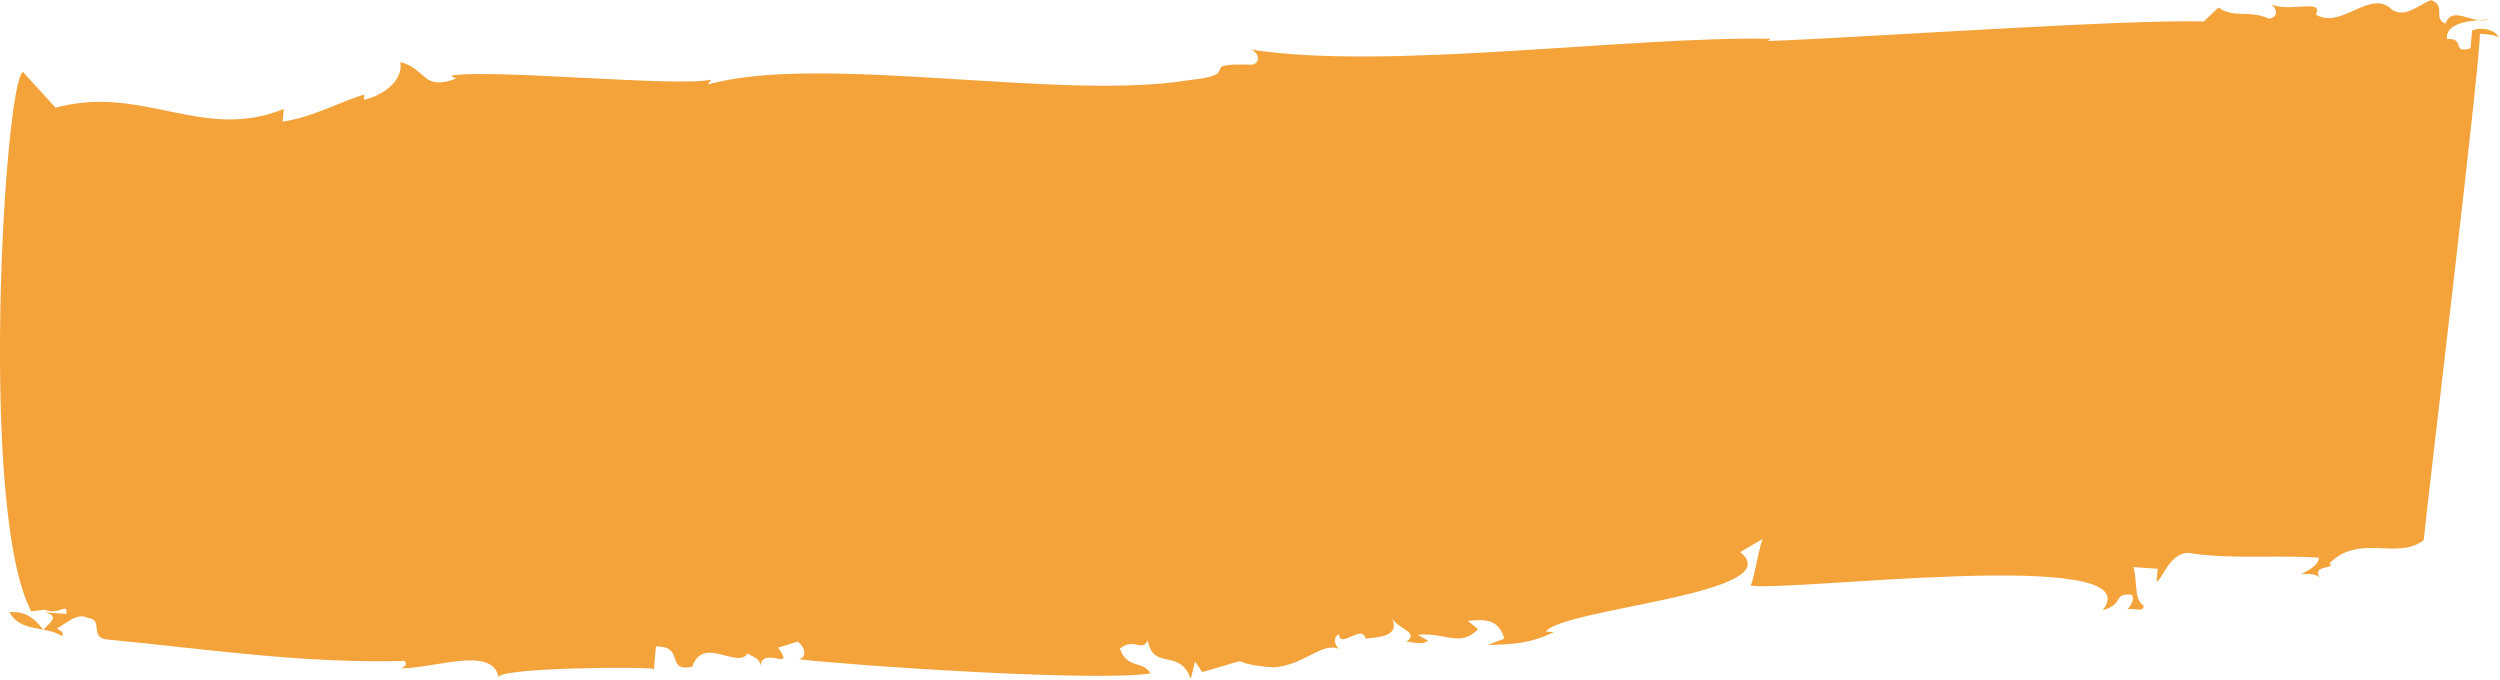 <?xml version="1.0" encoding="UTF-8" standalone="no"?>
<!DOCTYPE svg PUBLIC "-//W3C//DTD SVG 1.1//EN" "http://www.w3.org/Graphics/SVG/1.1/DTD/svg11.dtd">
<svg width="100%" height="100%" viewBox="0 0 1011 275" version="1.1" xmlns="http://www.w3.org/2000/svg" xmlns:xlink="http://www.w3.org/1999/xlink" xml:space="preserve" xmlns:serif="http://www.serif.com/" style="fill-rule:evenodd;clip-rule:evenodd;stroke-linejoin:round;stroke-miterlimit:2;">
    <g id="CHANTS_PAGE">
        <g>
            <path d="M3.83,247.62C6.95,253.13 12.34,253.66 17.43,254.59C13.51,249.3 9.33,247.01 3.83,247.62Z" style="fill:rgb(244,163,59);fill-rule:nonzero;"/>
            <path d="M17.53,254.7C17.53,254.7 17.59,254.65 17.61,254.63C17.54,254.63 17.49,254.6 17.43,254.59C17.47,254.64 17.5,254.66 17.53,254.71L17.53,254.7Z" style="fill:rgb(244,163,59);fill-rule:nonzero;"/>
            <path d="M1006.66,7.79C1005.39,7.9 1003.94,8 1002.46,8.13C1003.87,8.3 1005.3,8.31 1006.66,7.79Z" style="fill:rgb(244,163,59);fill-rule:nonzero;"/>
            <path d="M264.47,270.56L265.25,261.43C277.34,261.3 268.77,271.88 279.95,269.63C284.32,256.71 298.53,270.97 302.39,264.1C302.3,265.13 307.78,265.52 307.43,269.56C308.3,260.76 321.98,272.11 314.66,261.92L322.57,259.44C325.66,261.7 326.43,265.83 323.06,266.59C343.73,269.1 442.99,275.83 465.26,272.33C462.4,267.03 455.52,270.61 452.91,262.28C458.8,257.61 461.58,263.91 464.17,259C466.43,271.39 477.11,261.97 481.57,274.52L483.26,267.5L486.19,271.8C512.08,264.49 492.11,268.23 515.06,269.89C528.34,268.81 534.66,259.07 542.05,262.66C540.95,262.59 538.02,258.29 541.46,256.49C542.05,262.66 550.62,252.06 552.3,258.29C555.67,257.51 566.59,258.31 562.9,249.88C564.75,254.09 574.5,255.81 568.7,259.46C571.99,259.71 575.17,260.95 577.54,259.09L573.32,256.74C584.42,255.52 590.47,262.04 597.7,254.42L593.6,251.07C600.24,250.54 605.79,249.91 608.39,258.25L601.58,260.82C612.59,260.6 619.23,260.06 628.4,255.62L625.13,255.39C632.44,245.87 724.42,240.1 703.77,223.27L713.03,217.82C711.93,217.74 708.56,238.84 707.64,236.73C720.74,239.82 871.62,220.44 850.28,246.77C859.28,244.35 854.16,239.9 861.81,240.46C863.9,241.63 861.38,245.54 860.2,246.46C863.55,245.69 866.66,247.94 866.92,244.91C862.73,242.56 864.5,234.53 862.73,229.32L872.57,230.02L872.13,235.09C874.32,235.24 877.69,221.23 887.36,223.95C903.67,226.14 921.39,224.37 937.79,225.54C937.53,228.58 934.09,230.38 930.64,232.16C932.84,232.32 936.19,231.54 938.22,233.72C934.26,228.35 945.1,230.14 942.01,227.88C954.02,215.49 969.57,226.81 980.17,218.39C981.1,207.24 1002.88,26.91 1002.88,13.66C1006.17,13.9 1009.45,14.14 1010.45,15.23C1009.6,12.11 1003.13,10.63 999.69,12.41L999.1,19.51C991.19,22 997.25,15.29 989.52,15.77C989.11,9.96 996.22,8.71 1002.48,8.16C996.84,7.48 991.23,3.25 988.93,9.61C983.63,7.19 989.52,2.51 983.14,0.02C978.6,1.73 972.63,7.42 967.41,3.98C958.56,-5 946.88,12.31 936.49,5.84C940.15,-0.86 924.68,5.46 918.17,1.47C920.28,2.64 922.11,6.85 917.67,7.54C909.17,3.88 903.37,7.54 897.15,3.01L891.18,8.7C861.58,7.59 744.65,15.68 714.91,16.59L716.07,15.68C659.46,14.59 560.64,28.61 506.13,20.07C510.33,22.41 508.89,26.38 505.61,26.15C482.59,25.5 504.06,30.02 480.77,32.42C428.86,40.98 332.12,21.36 286.29,34.16L287.55,32.21C274.1,35.32 197.96,27.67 182.32,30.62L184.42,31.8C170.79,36.93 172.64,27.89 161.9,25.08C163.31,34.35 151.63,39.61 147.17,40.31L147.34,38.28C140.62,39.84 125.4,47.89 114.31,49.13L114.74,44.06C82.03,57.43 57.65,34.01 22.44,43.55L9.3,29.1C1.94,32.34 -8.83,206.91 12.65,247.23L17.96,246.58C24.33,249.07 27.28,243.21 26.84,248.26L18.11,247.64C24.51,249.11 20.04,251.79 17.6,254.65C20.27,255.14 22.87,255.75 24.99,257.3C26.25,255.35 24.06,255.2 23.07,254.1C26.51,252.32 31.31,247.56 35.5,249.89C42.05,250.37 35.92,258.08 43.57,258.63C83.91,262.54 123,268.41 163.77,267.27C164.7,269.37 163.59,269.29 162.42,270.24C176.07,270.31 199.34,260.93 201.68,274.07C199.83,269.87 263.45,269.49 264.46,270.58L264.47,270.56Z" style="fill:rgb(244,163,59);fill-rule:nonzero;"/>
        </g>
    </g>
</svg>

